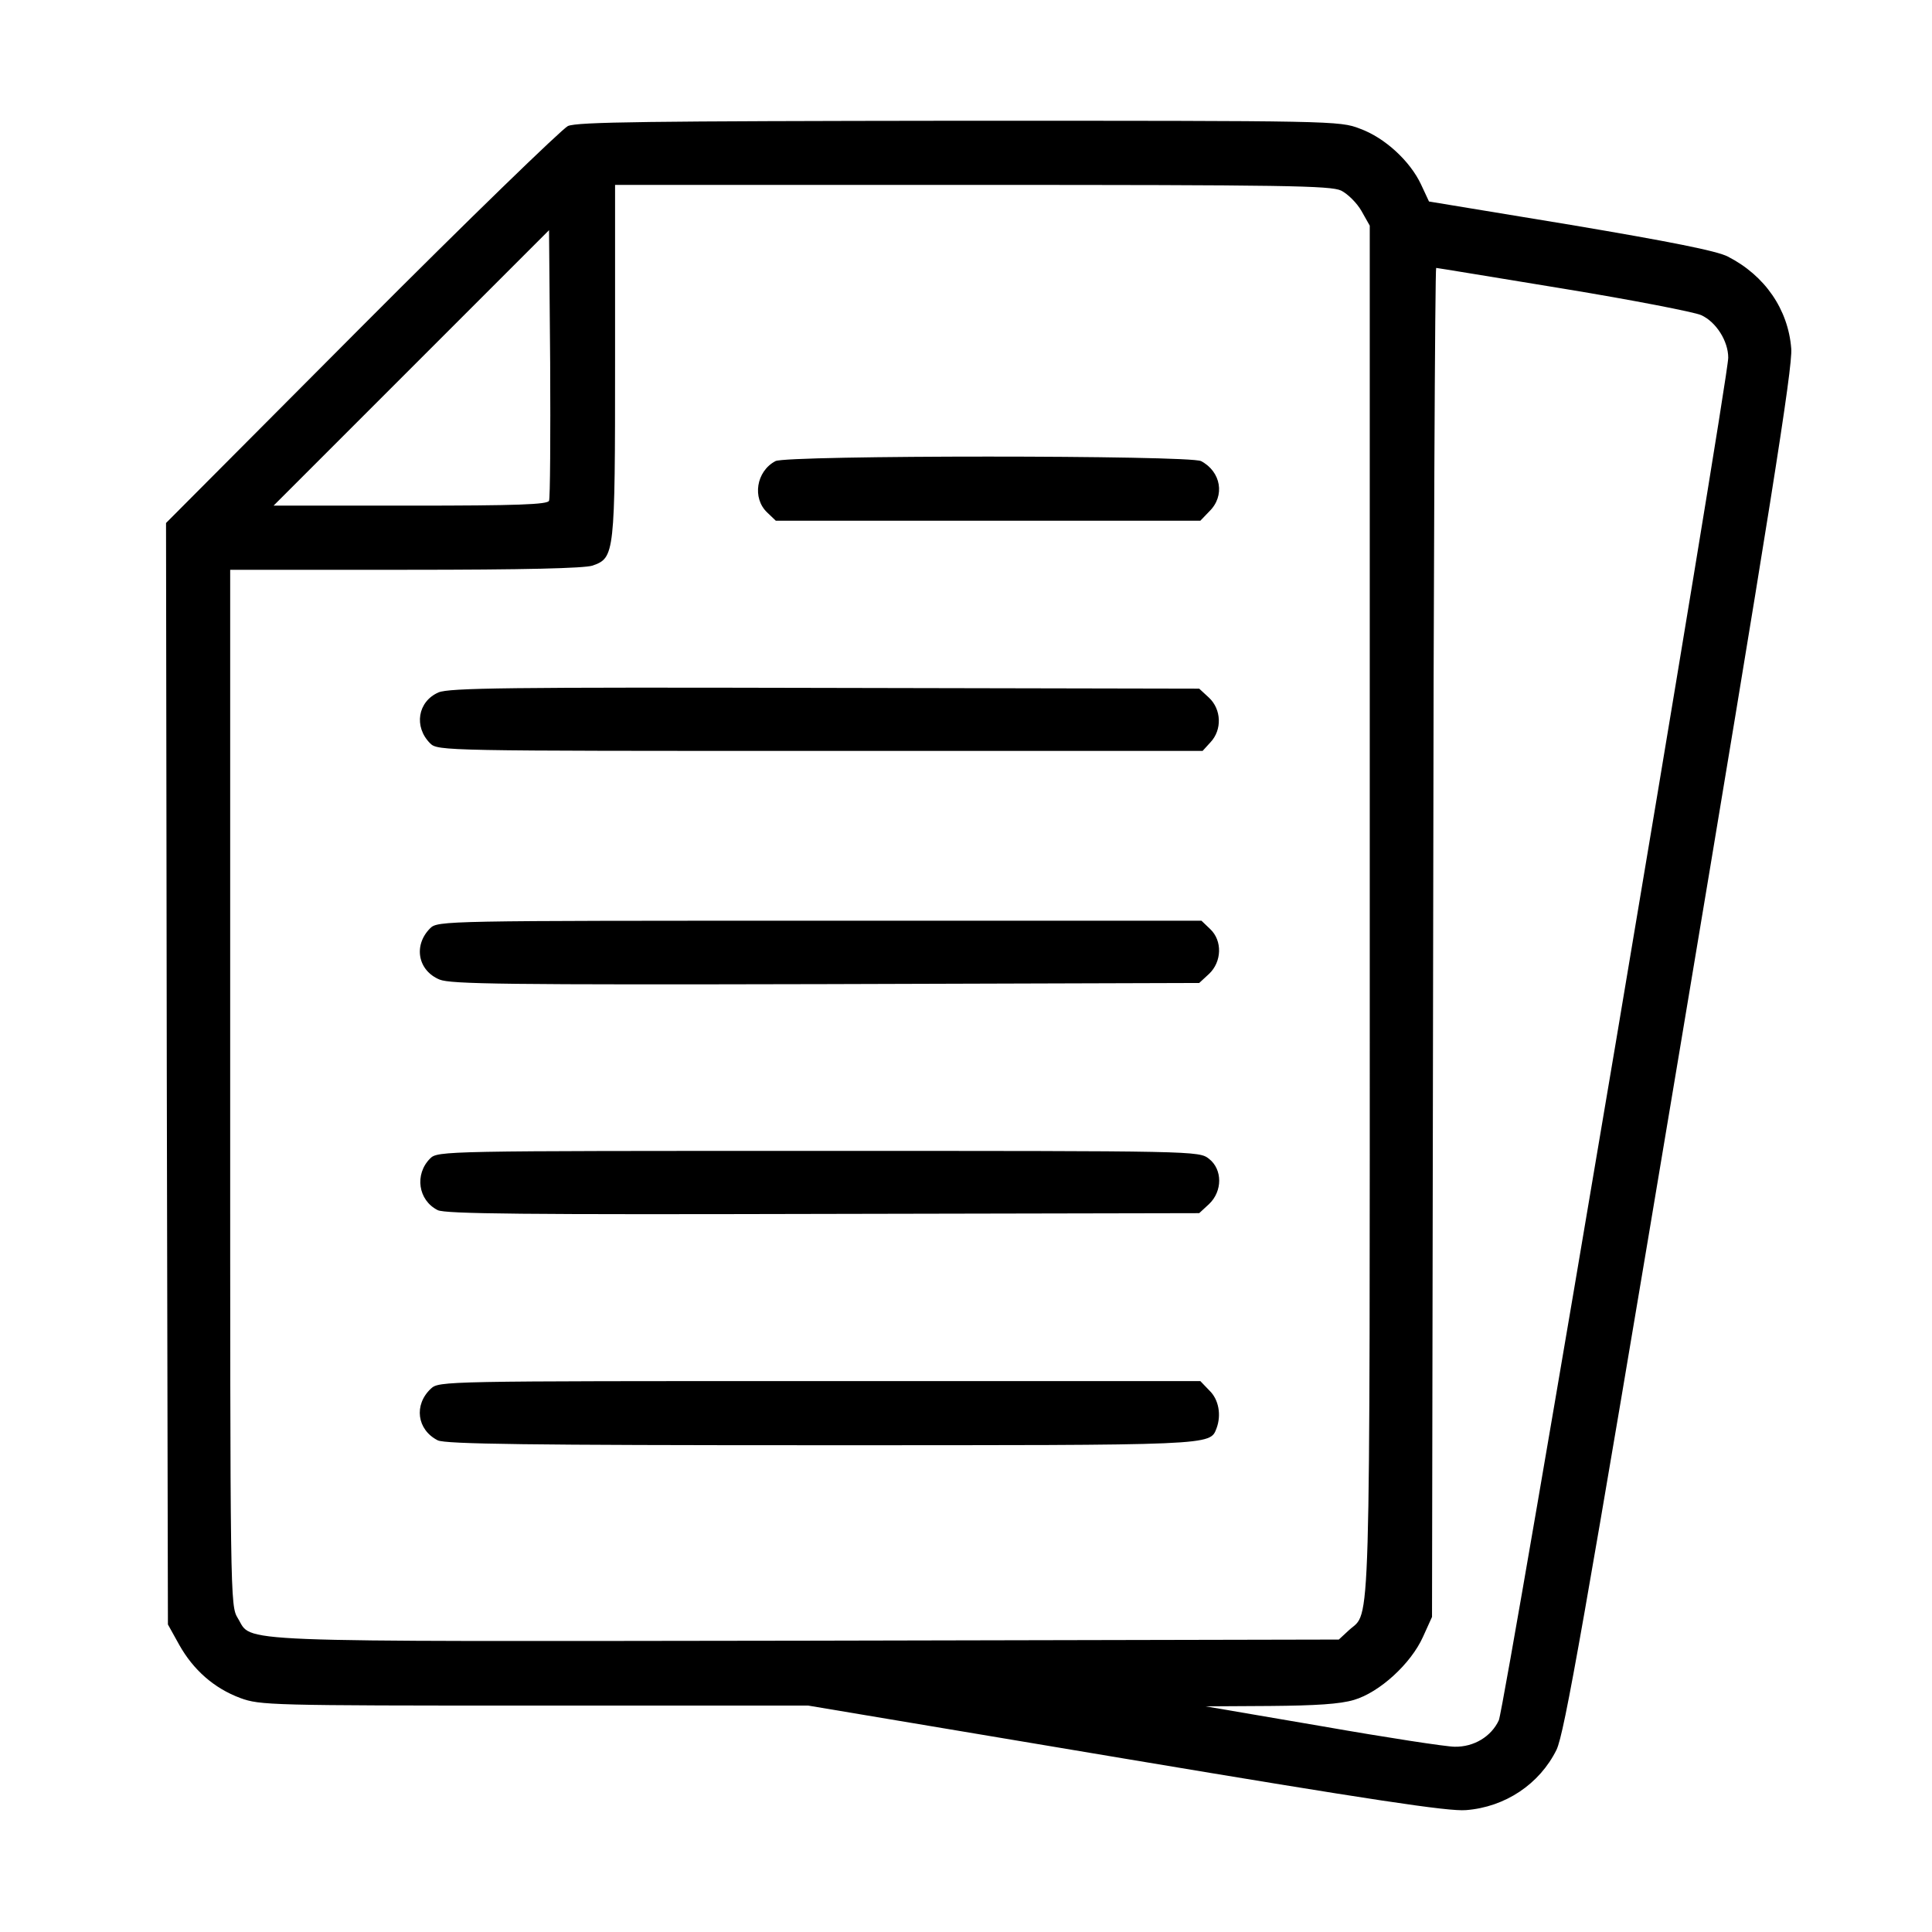 <?xml version="1.0" standalone="no"?>
<!DOCTYPE svg PUBLIC "-//W3C//DTD SVG 20010904//EN"
 "http://www.w3.org/TR/2001/REC-SVG-20010904/DTD/svg10.dtd">
<svg version="1.0" xmlns="http://www.w3.org/2000/svg"
 width="512pt" height="512pt" viewBox="0 0 512 512"
 preserveAspectRatio="xMidYMid meet">

<g transform="translate(0,512) scale(0.1,-0.1)"
fill="#000000" stroke="none">
<path d="M1505 4786 c-16 -8 -263 -247 -548 -533 l-517 -519 2 -1459 3 -1460
30 -54 c37 -66 92 -115 162 -141 52 -19 77 -20 779 -20 l726 0 841 -141 c651
-109 856 -140 902 -136 104 8 195 69 240 160 21 45 70 320 326 1852 240 1435
300 1812 296 1861 -8 104 -70 194 -168 244 -28 15 -155 40 -416 84 l-376 62
-21 45 c-29 62 -96 124 -162 148 -54 21 -69 21 -1062 21 -827 -1 -1012 -3
-1037 -14z m2049 -171 c18 -9 42 -33 54 -54 l22 -39 0 -1816 c0 -1971 3 -1853
-55 -1906 l-27 -25 -1414 -3 c-1558 -2 -1463 -6 -1504 60 -20 33 -20 47 -20
1406 l0 1372 464 0 c320 0 473 4 496 11 59 21 60 27 60 544 l0 465 946 0 c830
0 950 -2 978 -15z m-2099 -822 c-3 -10 -85 -13 -367 -13 l-363 0 365 365 365
365 3 -352 c1 -194 0 -359 -3 -365z m2688 562 c183 -30 347 -62 365 -70 40
-18 72 -69 72 -113 0 -60 -592 -3576 -608 -3611 -20 -43 -66 -71 -117 -70 -22
0 -179 24 -350 54 l-310 53 171 1 c121 1 185 5 222 16 68 20 151 96 183 167
l24 53 3 1788 c1 983 5 1787 8 1787 3 0 154 -25 337 -55z"/>
<path d="M2055 3898 c-51 -27 -62 -98 -22 -136 l23 -22 563 0 562 0 24 25 c42
41 31 105 -22 133 -30 16 -1099 16 -1128 0z"/>
<path d="M1162 3285 c-55 -24 -66 -91 -22 -135 20 -20 38 -20 1033 -20 l1014
0 21 23 c31 33 29 87 -4 118 l-26 24 -991 2 c-840 2 -997 0 -1025 -12z"/>
<path d="M1140 2660 c-45 -45 -33 -112 25 -136 30 -12 172 -14 1024 -12 l989
3 26 24 c34 32 36 88 3 119 l-23 22 -1012 0 c-994 0 -1012 0 -1032 -20z"/>
<path d="M1140 2050 c-42 -42 -32 -111 20 -137 20 -10 231 -12 1022 -10 l996
2 26 24 c36 34 36 92 0 120 -27 21 -30 21 -1035 21 -991 0 -1009 0 -1029 -20z"/>
<path d="M1142 1440 c-46 -43 -37 -109 18 -137 20 -10 243 -13 1013 -13 1050
0 1033 -1 1051 45 13 35 6 76 -19 100 l-24 25 -1009 0 c-999 0 -1008 0 -1030
-20z"/>
</g>
</svg>
